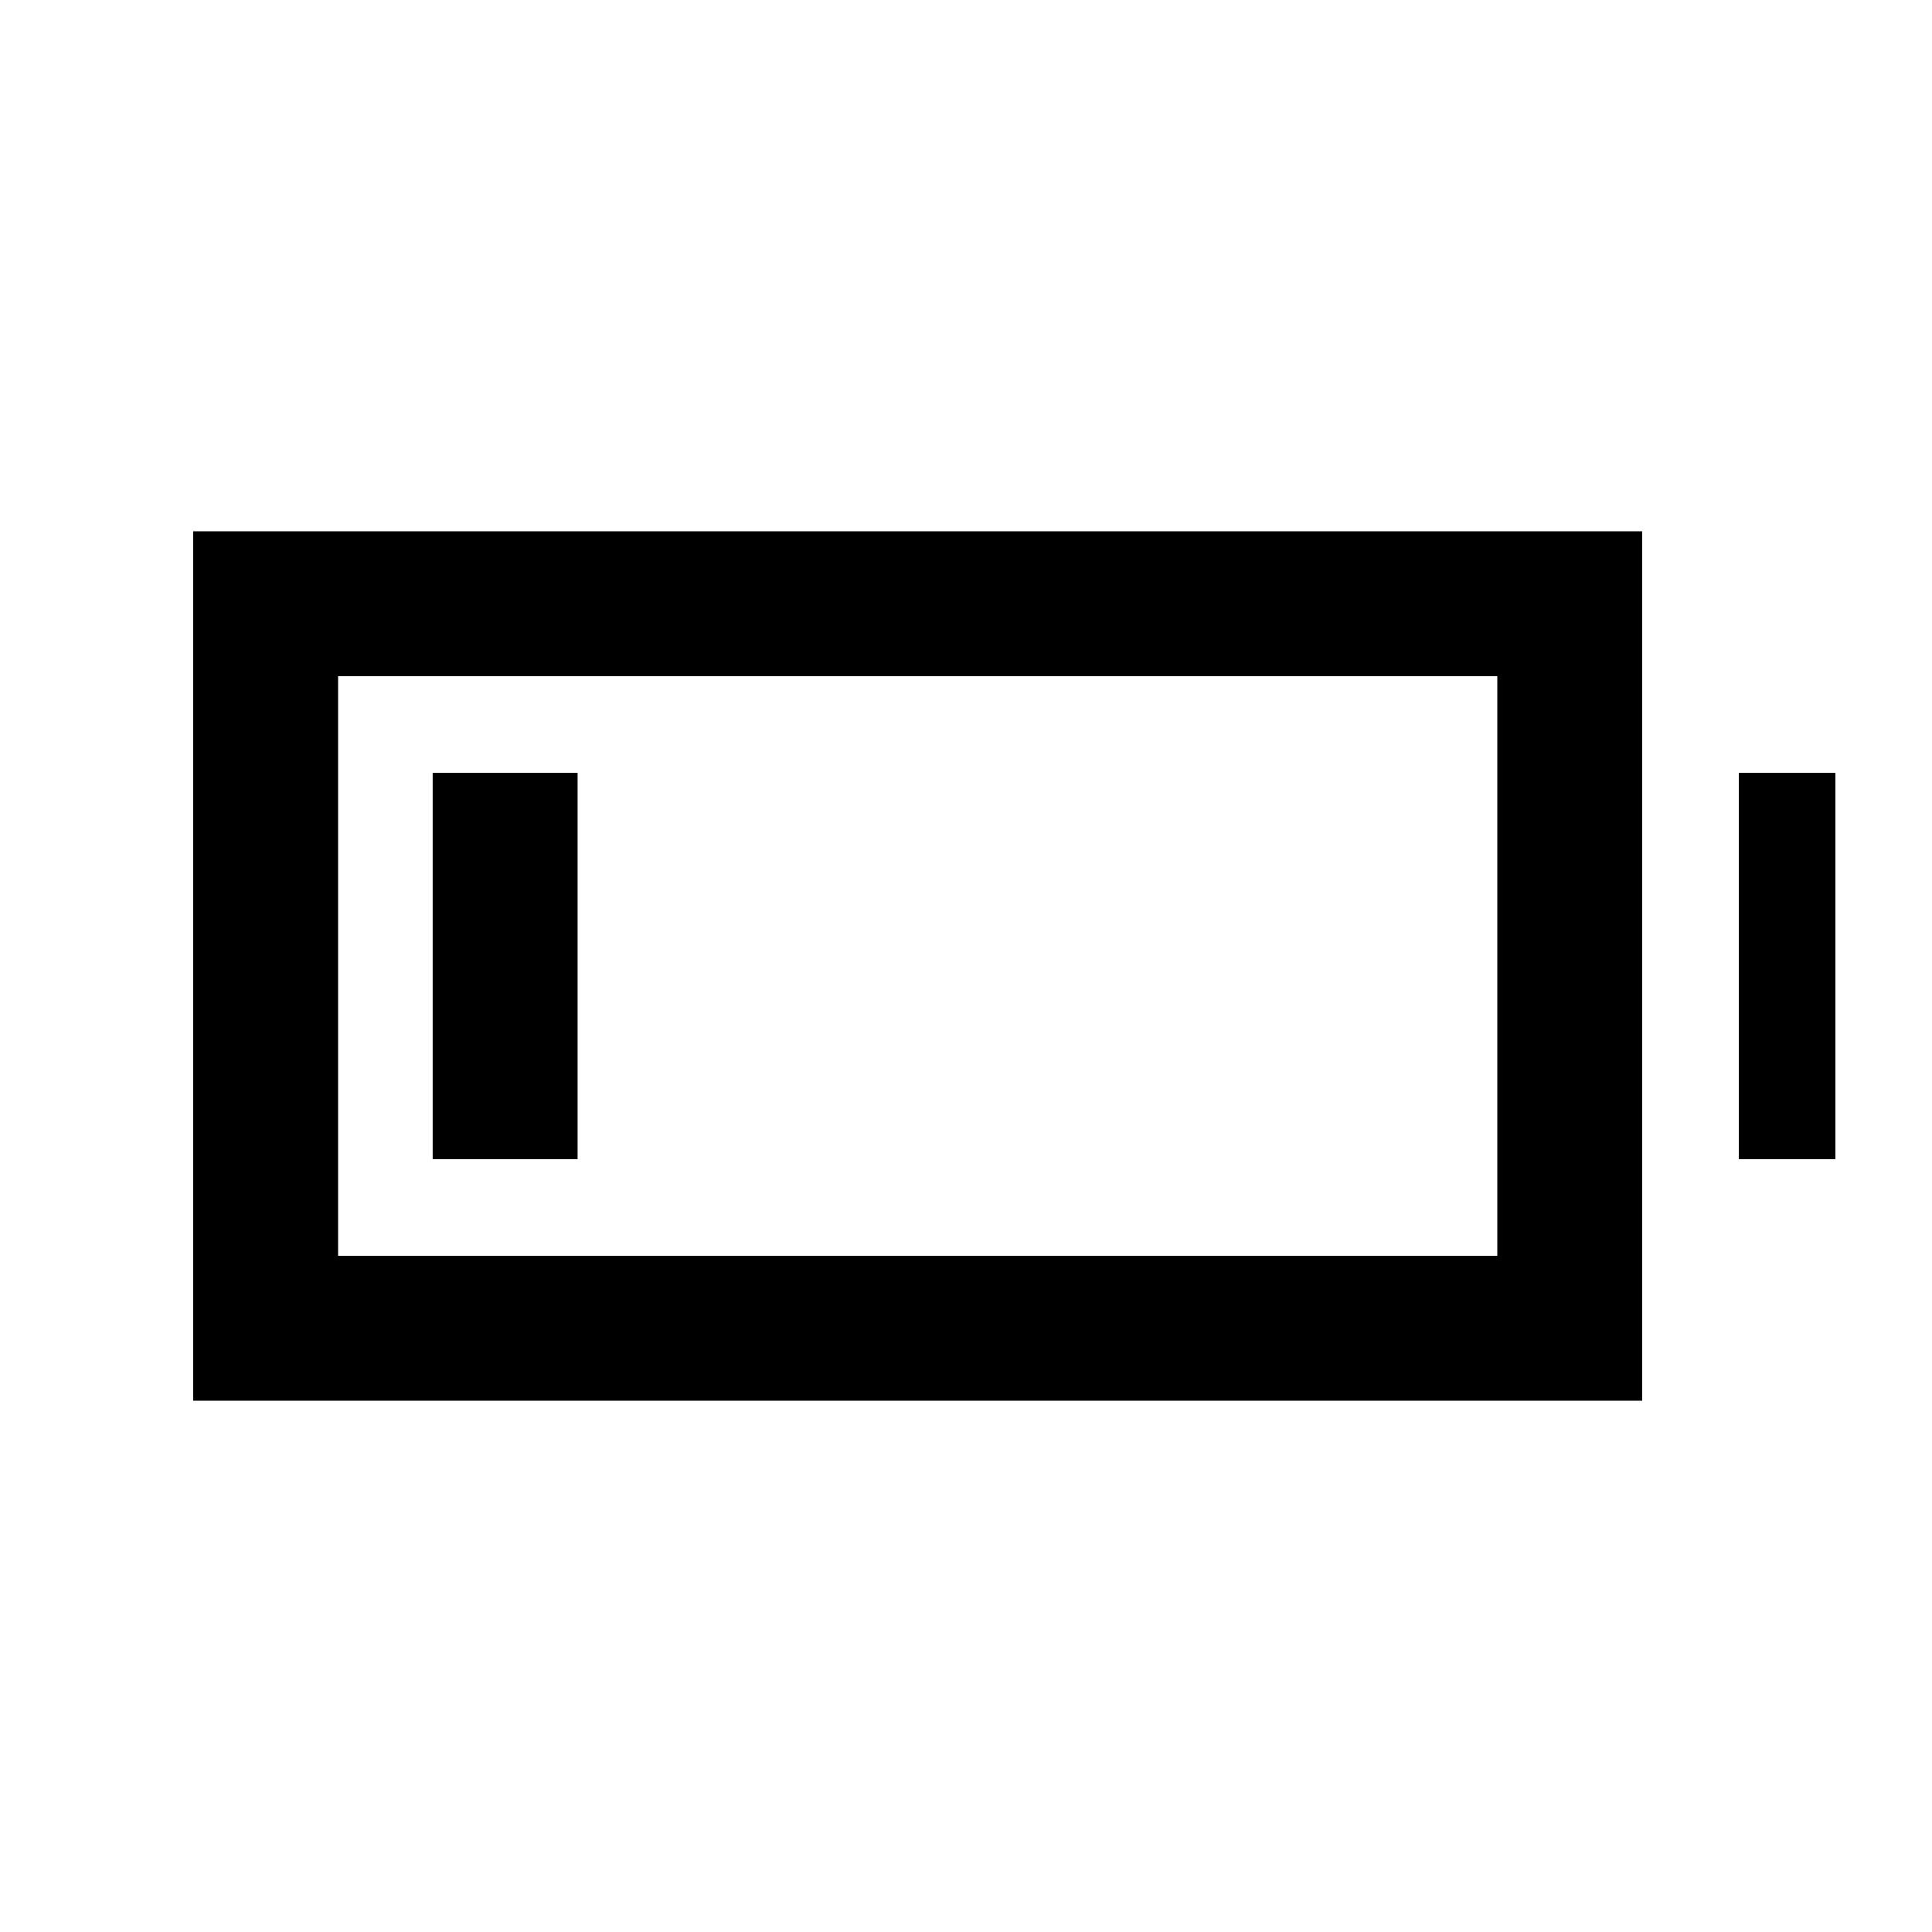 <svg xmlns="http://www.w3.org/2000/svg" height="20" viewBox="0 -960 960 960" width="20"><path d="M96-264v-432h720v432H96Zm72-72h576v-288H168v288Zm696-48v-192h48v192h-48Zm-649 0v-192h72v192h-72Z"/></svg>